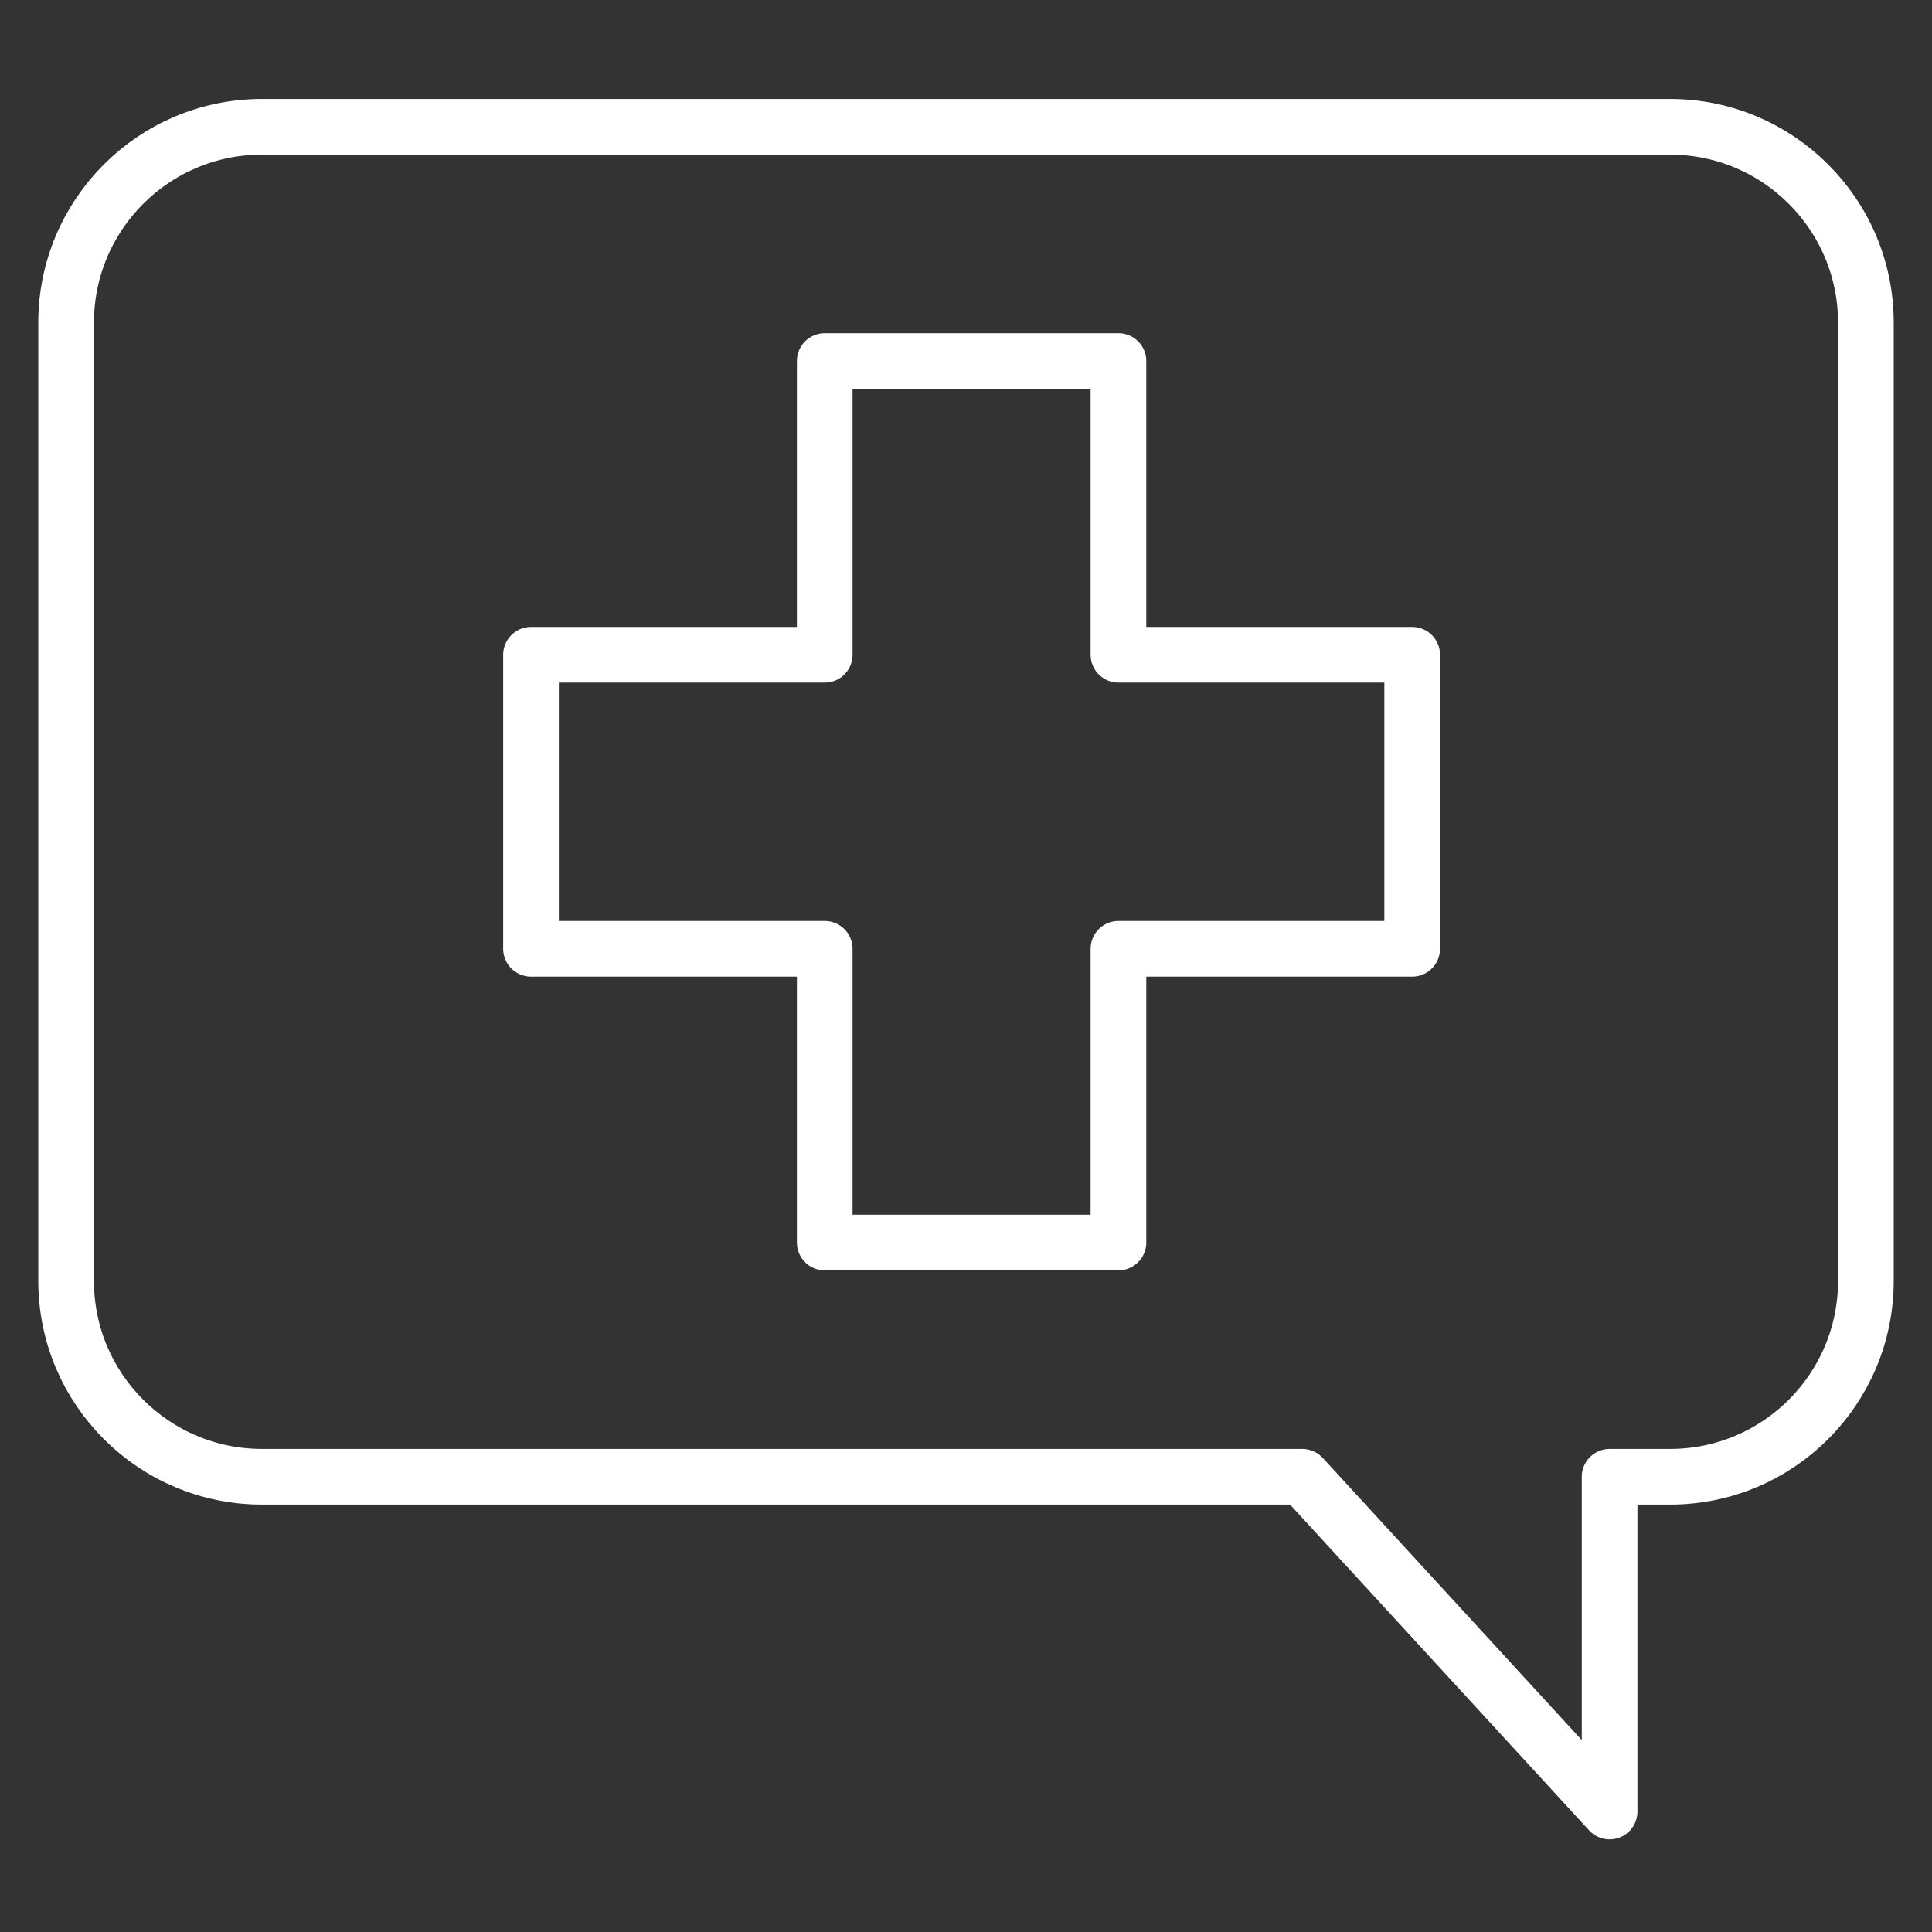 <?xml version="1.0" encoding="utf-8"?>
<!-- Generator: Adobe Illustrator 27.9.0, SVG Export Plug-In . SVG Version: 6.00 Build 0)  -->
<svg version="1.1" id="Layer_1" xmlns="http://www.w3.org/2000/svg" xmlns:xlink="http://www.w3.org/1999/xlink" x="0px" y="0px"
	 viewBox="0 0 64 64" style="enable-background:new 0 0 64 64;" xml:space="preserve">
<rect x="0" y="0" width="64" height="64" fill="#333333" stroke="none"/>
<style type="text/css">
	.st0{fill:none;stroke:#FFFFFF;stroke-width:1.844;stroke-linejoin:round;stroke-miterlimit:10;}
</style>
<path class="st0" d="M55.32,4.2H8.68c-3.59,0-6.49,2.91-6.49,6.49v31.74c0,3.59,2.91,6.49,6.49,6.49h34.46l10.18,11.09V48.92h2
	c3.59,0,6.49-2.91,6.49-6.49V10.69C61.81,7.11,58.91,4.2,55.32,4.2z"/>
<polygon class="st0" points="37.05,21.69 37.05,11.96 27.32,11.96 27.32,21.69 17.59,21.69 17.59,31.43 27.32,31.43 27.32,41.16 
	37.05,41.16 37.05,31.43 46.78,31.43 46.78,21.69 "/>
</svg>

